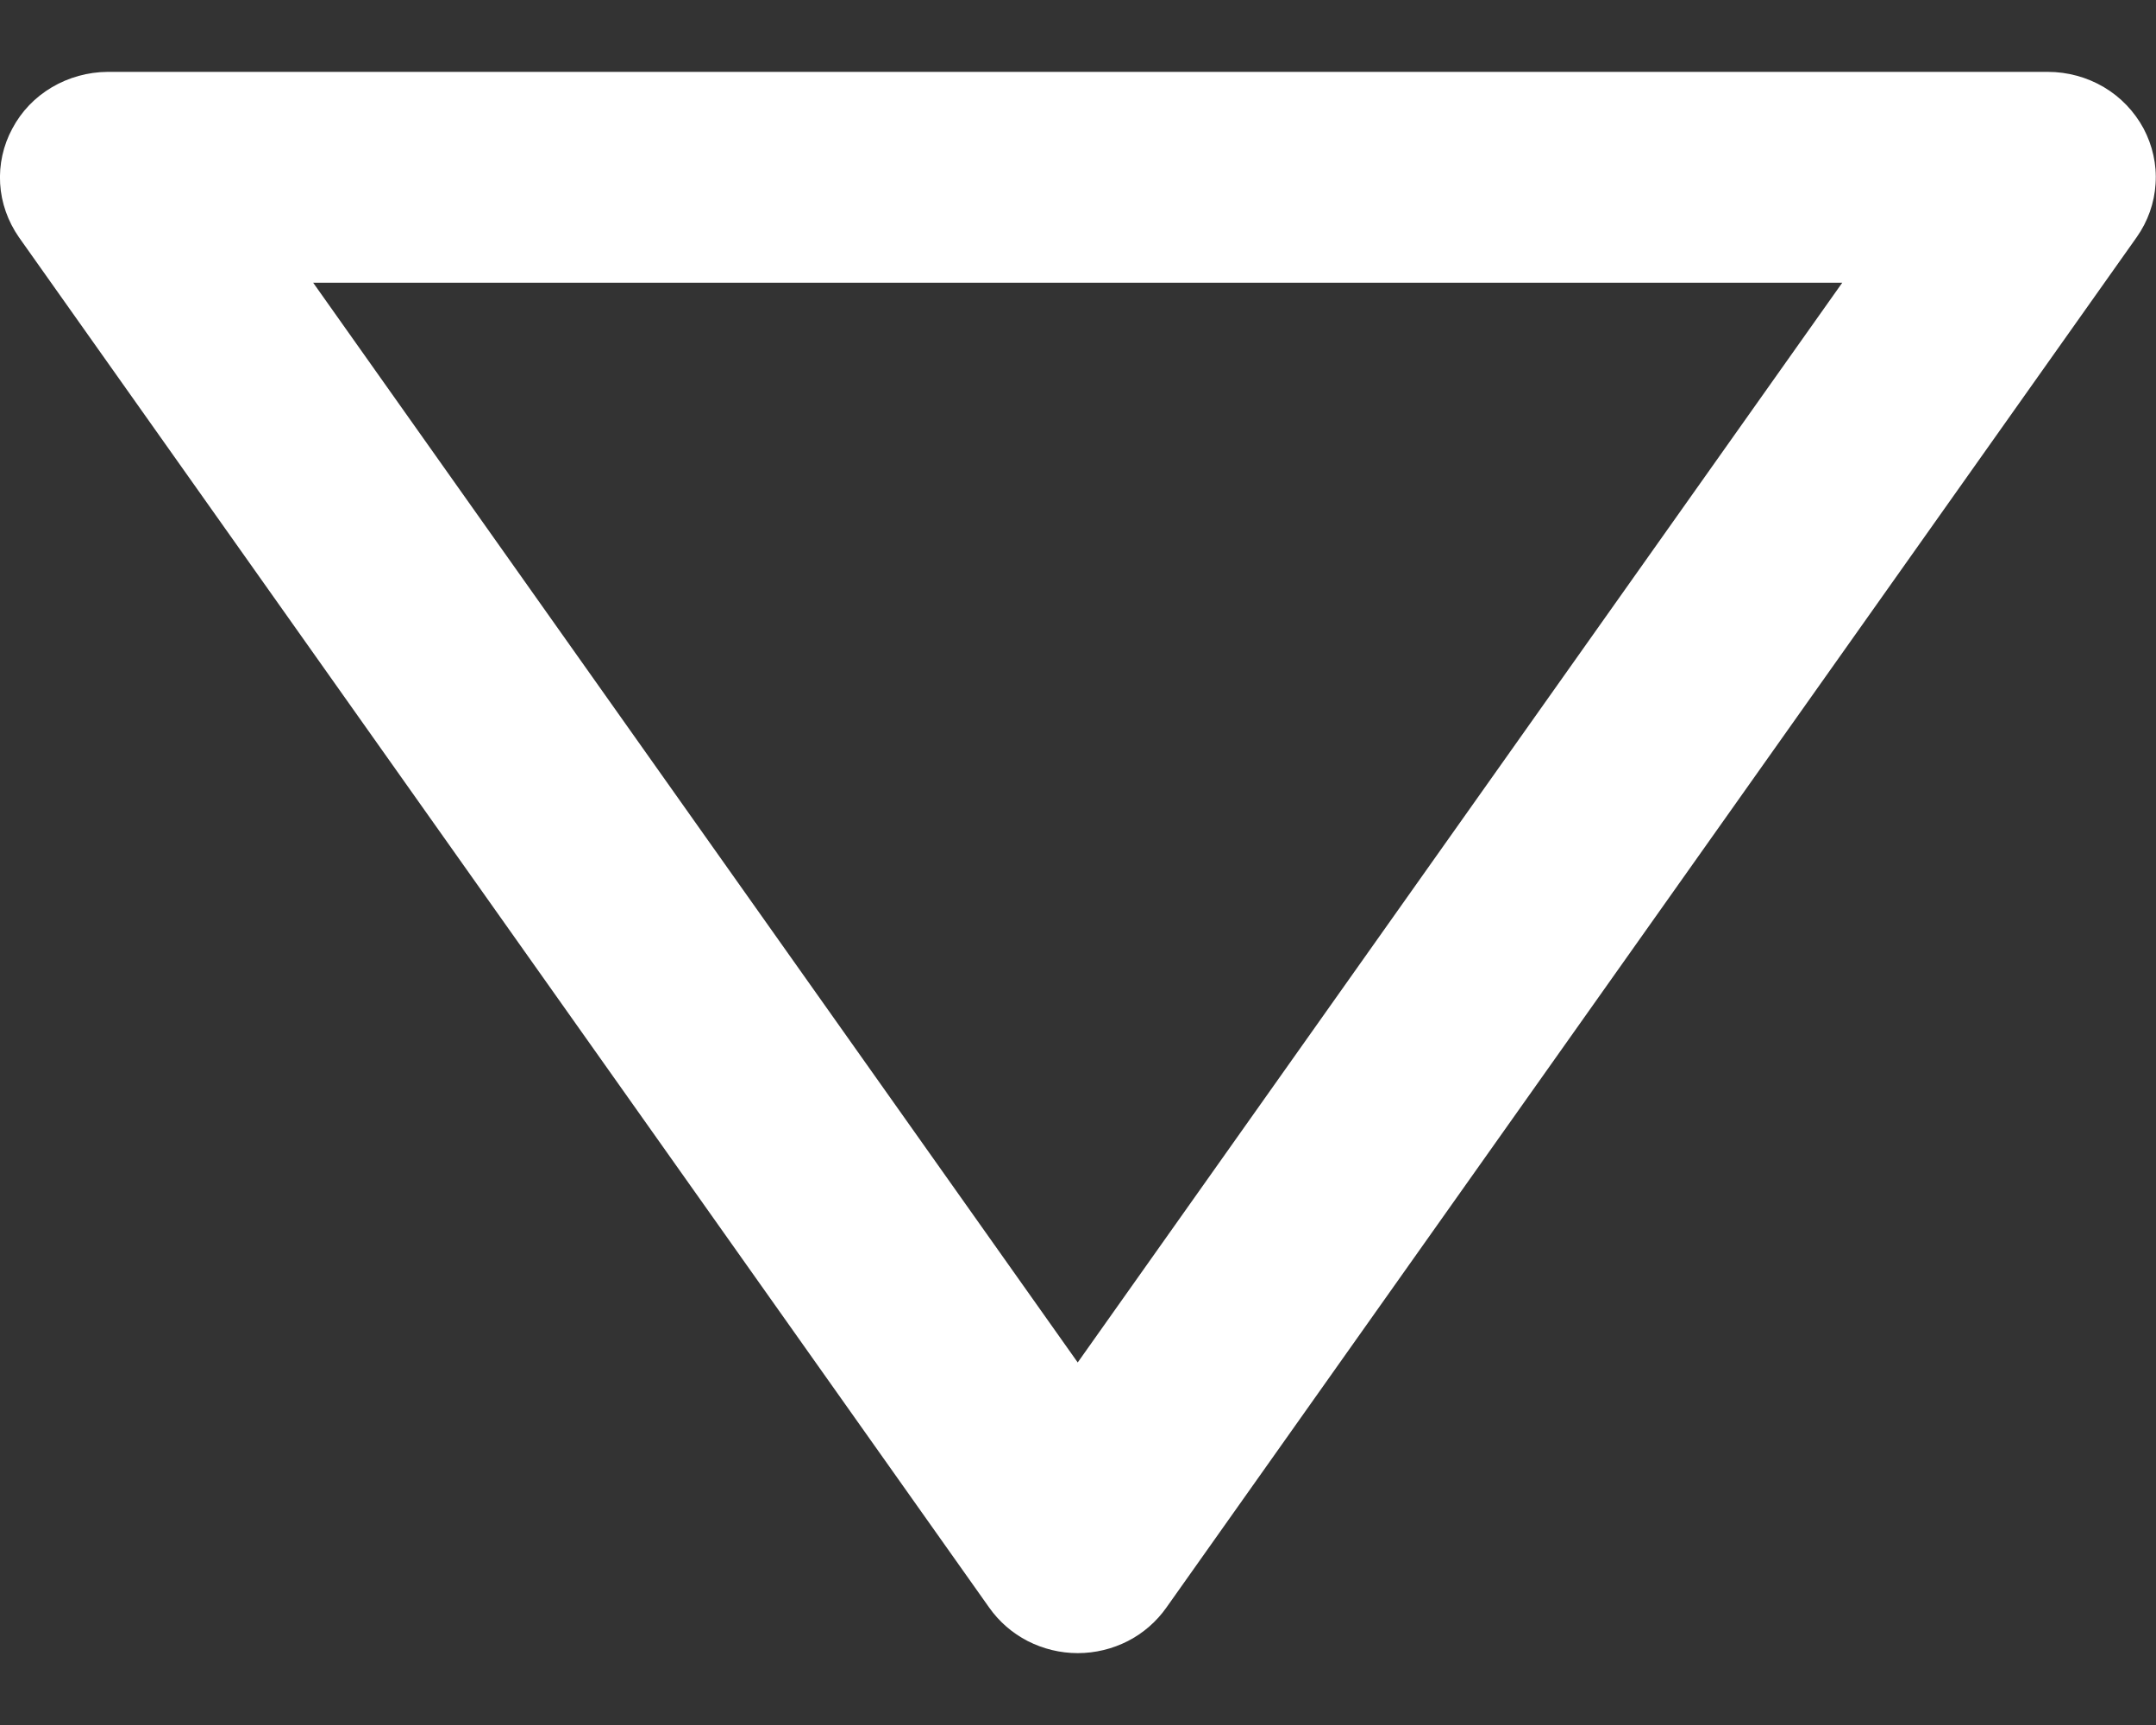 <svg width="15" height="12" viewBox="0 0 15 12" fill="none" xmlns="http://www.w3.org/2000/svg">
<rect x="0" y="0" width="15" height="12" fill="#333333" stroke="none"/>
<path d="M14.913 0.893C14.849 0.775 14.754 0.675 14.637 0.606C14.52 0.537 14.385 0.5 14.248 0.5H0.748C0.612 0.501 0.478 0.538 0.361 0.607C0.244 0.676 0.149 0.775 0.086 0.894C0.022 1.012 -0.007 1.145 0.001 1.278C0.009 1.412 0.055 1.54 0.132 1.651L6.882 11.183C6.951 11.281 7.043 11.361 7.15 11.416C7.258 11.471 7.377 11.5 7.498 11.5C7.62 11.5 7.739 11.471 7.847 11.416C7.954 11.361 8.046 11.281 8.115 11.183L14.865 1.651C14.943 1.541 14.989 1.412 14.997 1.278C15.006 1.145 14.976 1.012 14.913 0.893ZM7.498 9.478L2.179 1.967H12.817L7.498 9.478Z" fill="white"/>
</svg>
